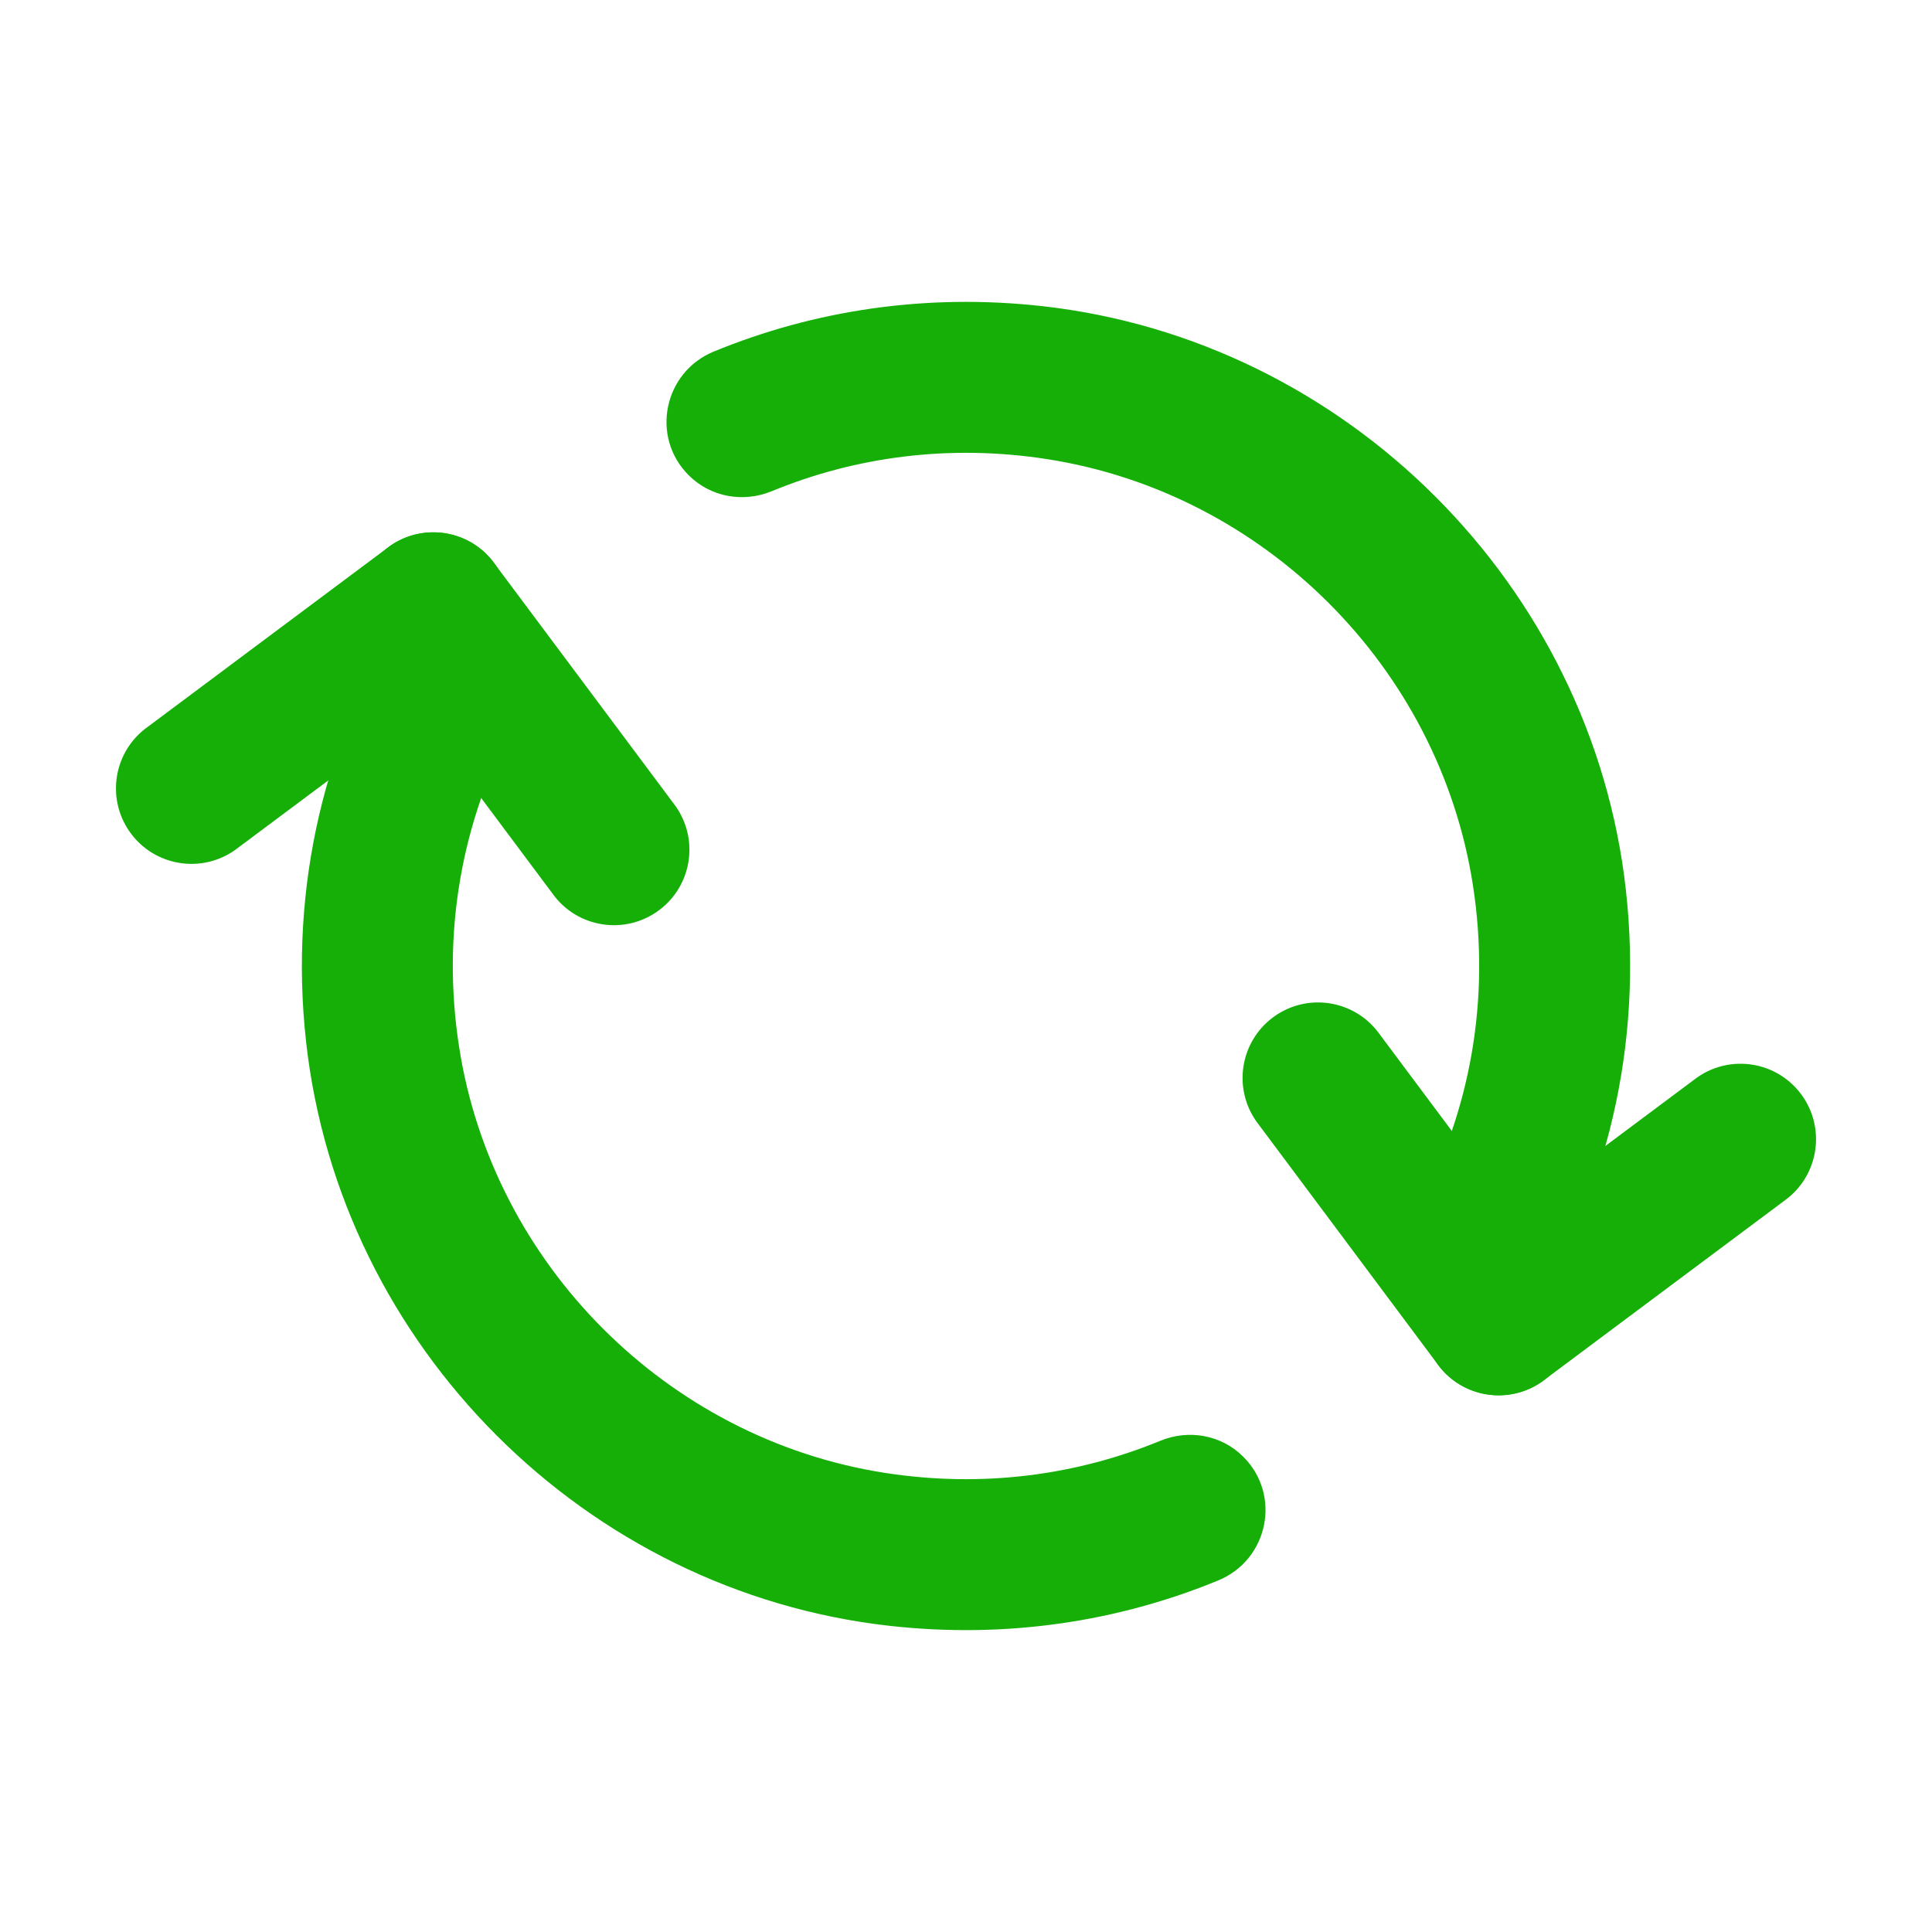 <?xml version="1.0" standalone="no"?><!DOCTYPE svg PUBLIC "-//W3C//DTD SVG 1.1//EN" "http://www.w3.org/Graphics/SVG/1.1/DTD/svg11.dtd"><svg t="1662192676692" class="icon" viewBox="0 0 1024 1024" version="1.1" xmlns="http://www.w3.org/2000/svg" p-id="1371" width="16" height="16" xmlns:xlink="http://www.w3.org/1999/xlink"><path d="M698.569 531.322a39.825 39.825 0 0 0-23.898 7.949c-17.702 13.216-21.34 38.28-8.124 55.982l95.716 128.212c7.854 10.521 19.893 16.073 32.084 16.073a39.825 39.825 0 0 0 23.898-7.949c17.702-13.216 21.34-38.28 8.124-55.982l-95.716-128.212c-7.853-10.521-19.892-16.074-32.084-16.073z" fill="#16af08" p-id="1372"></path><path d="M922.498 563.818a39.825 39.825 0 0 0-23.898 7.949l-128.212 95.716c-17.703 13.216-21.34 38.28-8.124 55.982 7.854 10.521 19.893 16.073 32.084 16.073a39.825 39.825 0 0 0 23.898-7.949l128.212-95.716c17.702-13.216 21.34-38.28 8.124-55.982-7.854-10.521-19.893-16.074-32.084-16.073zM229.652 282.148a39.825 39.825 0 0 0-23.898 7.949c-17.702 13.216-21.34 38.28-8.124 55.982l95.716 128.212c7.854 10.521 19.893 16.073 32.084 16.073a39.825 39.825 0 0 0 23.898-7.949c17.702-13.216 21.34-38.28 8.124-55.982l-95.716-128.212c-7.854-10.521-19.892-16.074-32.084-16.073z" fill="#16af08" p-id="1373"></path><path d="M229.652 282.148a39.825 39.825 0 0 0-23.898 7.949L77.542 385.813c-17.702 13.216-21.34 38.28-8.124 55.982 7.854 10.521 19.893 16.073 32.084 16.073a39.825 39.825 0 0 0 23.898-7.949l128.213-95.716c17.702-13.216 21.34-38.28 8.124-55.982-7.855-10.521-19.893-16.073-32.085-16.073z" fill="#16af08" p-id="1374"></path><path d="M614.968 763.65c-44.13 18.171-94.005 25.121-146.168 16.968C353.747 762.636 261.364 670.253 243.381 555.2c-9.681-61.936 1.932-120.646 28.337-170.344l-58.657-58.657c-40.139 64.442-60.11 142.746-50.806 226.152 17.993 161.306 148.088 291.401 309.394 309.394 62.041 6.92 121.259-2.357 174.048-24.083 26.535-10.921 33.625-45.203 13.335-65.493l-0.098-0.098c-11.555-11.555-28.854-14.643-43.966-8.421zM409.033 260.35c44.131-18.171 94.007-25.122 146.169-16.968 115.051 17.985 207.431 110.365 225.416 225.416 9.682 61.935-1.931 120.646-28.337 170.346l58.658 58.658c40.139-64.443 60.109-142.747 50.805-226.155-17.993-161.305-148.087-291.399-309.391-309.391-62.042-6.92-121.26 2.356-174.05 24.082-26.535 10.921-33.625 45.203-13.335 65.493l0.099 0.099c11.555 11.554 28.854 14.642 43.966 8.42z" fill="#16af08" p-id="1375"></path></svg>